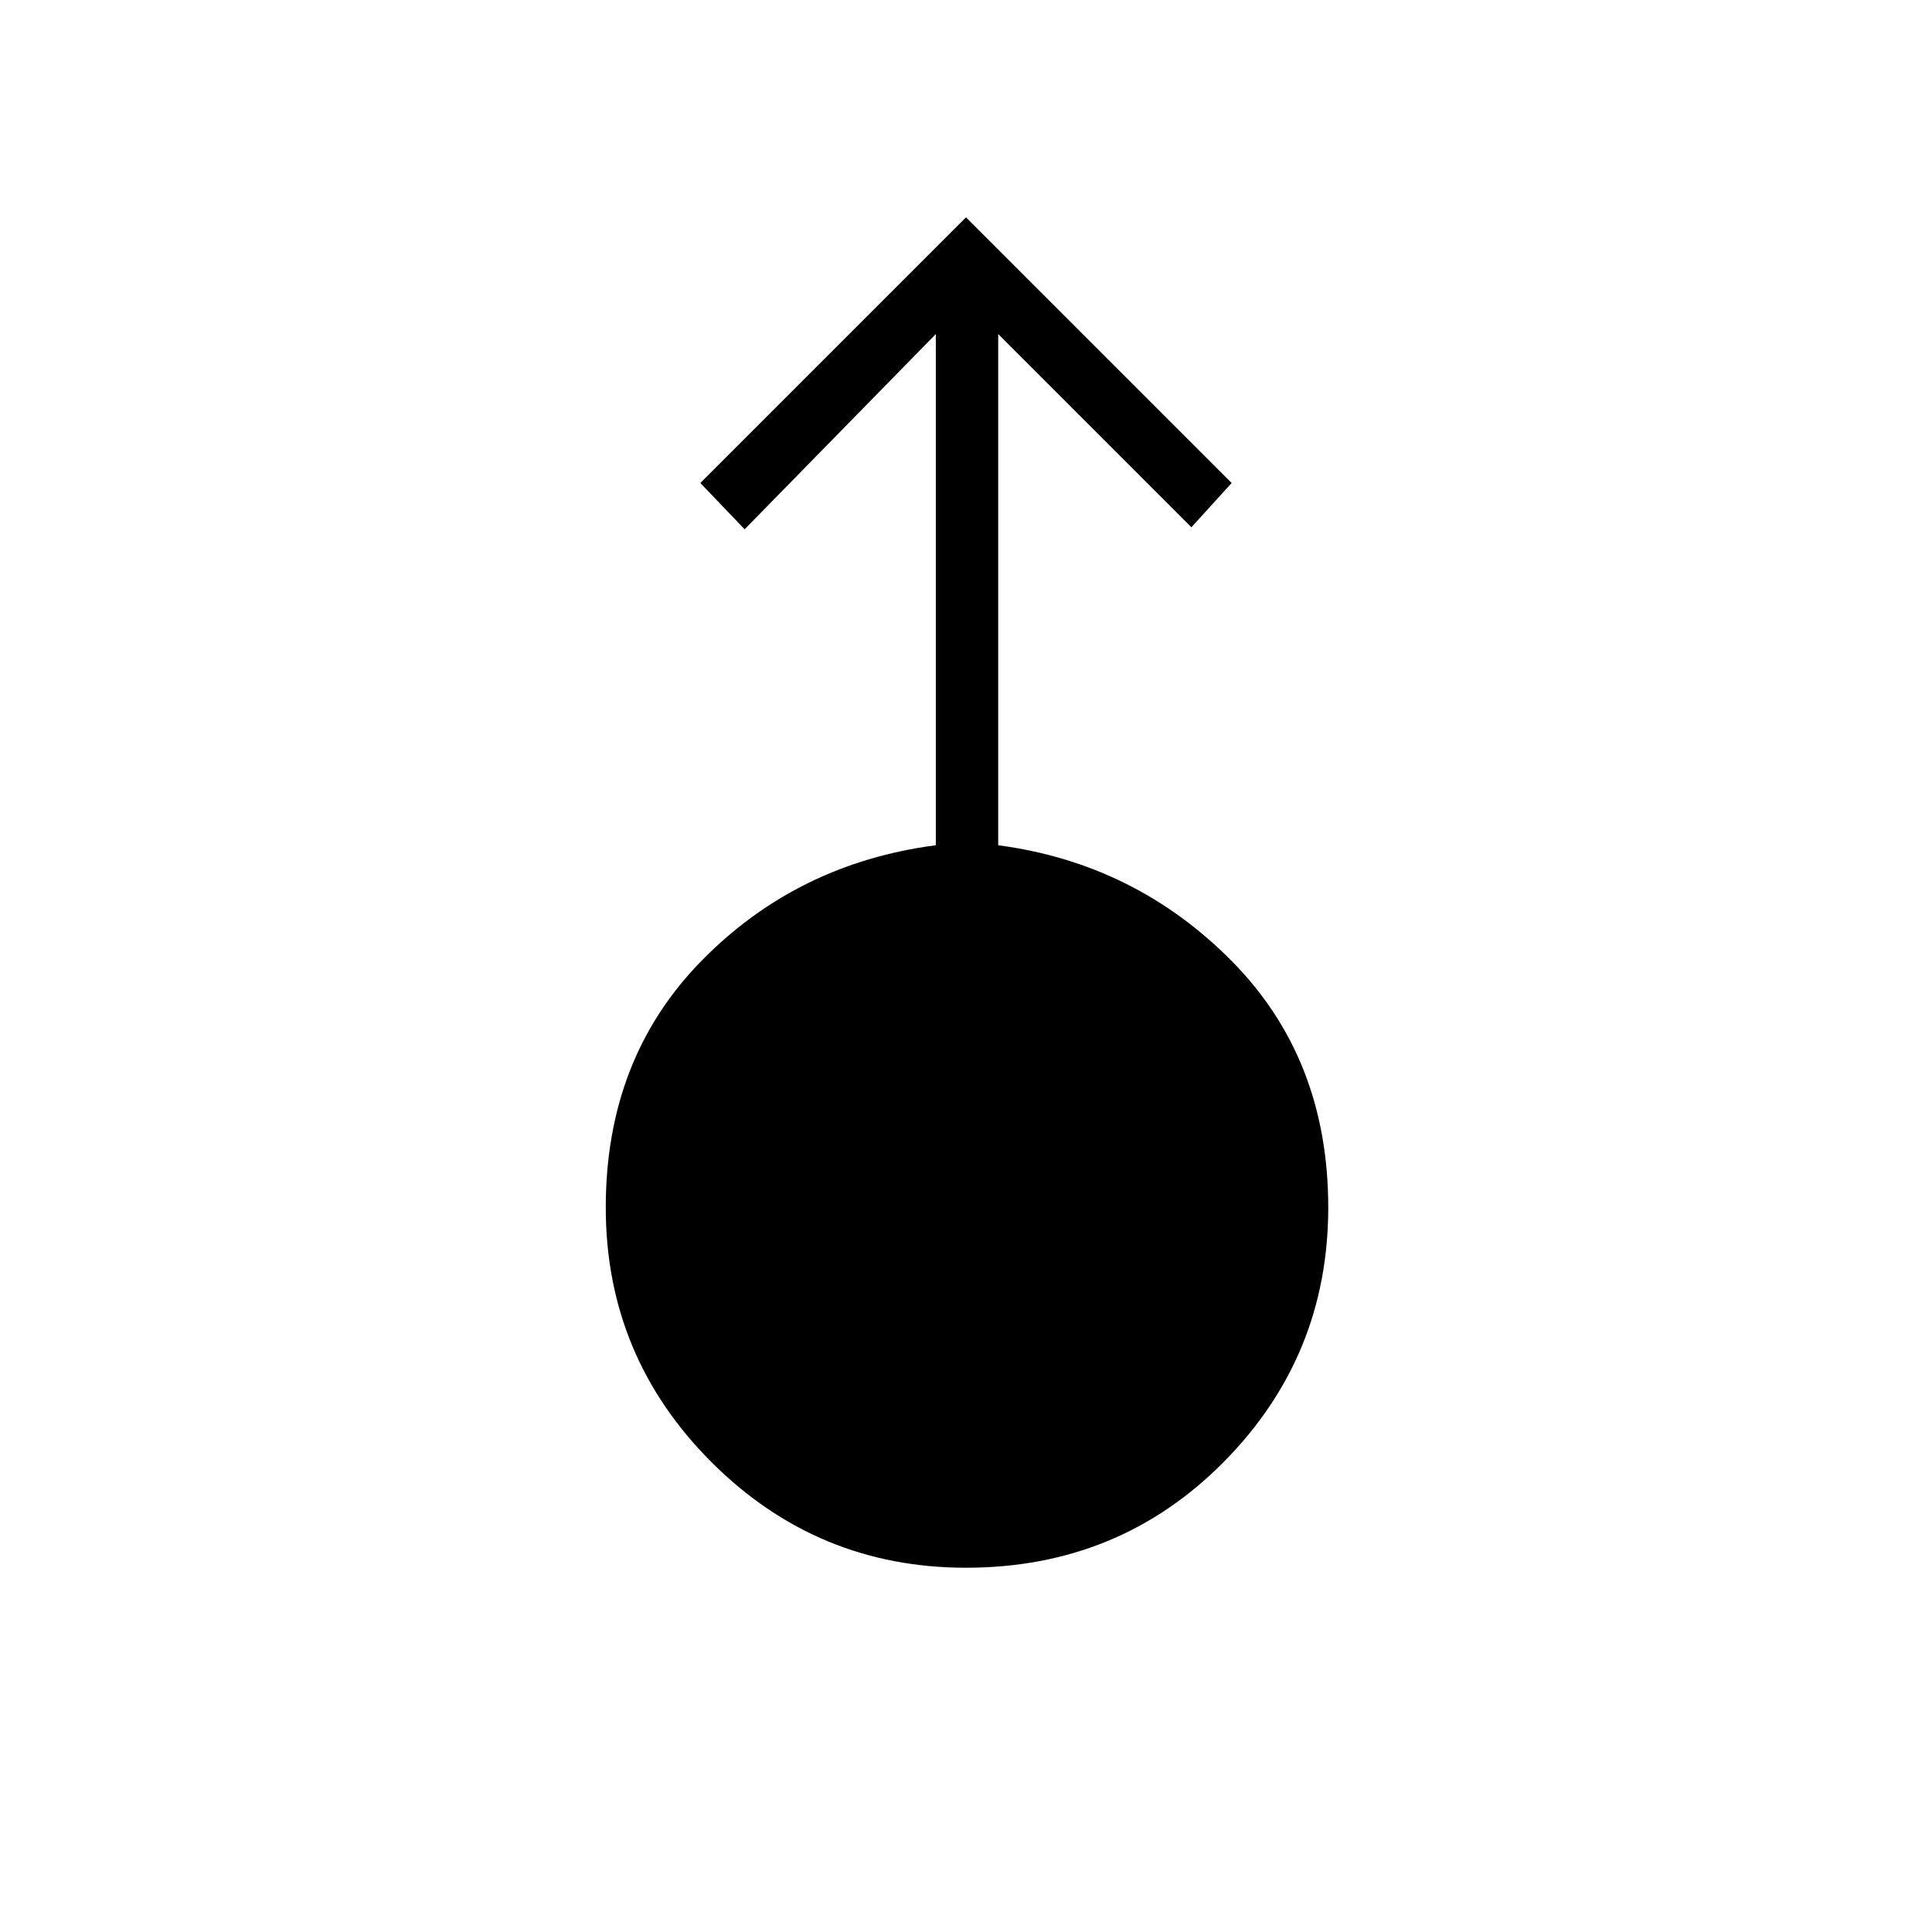 <svg xmlns="http://www.w3.org/2000/svg" height="48" width="48"><path d="M24 38.95q-3.7 0-6.325-2.625T15.05 30q0-3.7 2.375-6.125T23.25 21V8.3l-4.75 4.85L17.4 12 24 5.4l6.6 6.6-1 1.1-4.8-4.8V21q3.4.45 5.8 2.875T33 30q0 3.7-2.6 6.325T24 38.95Z"/></svg>